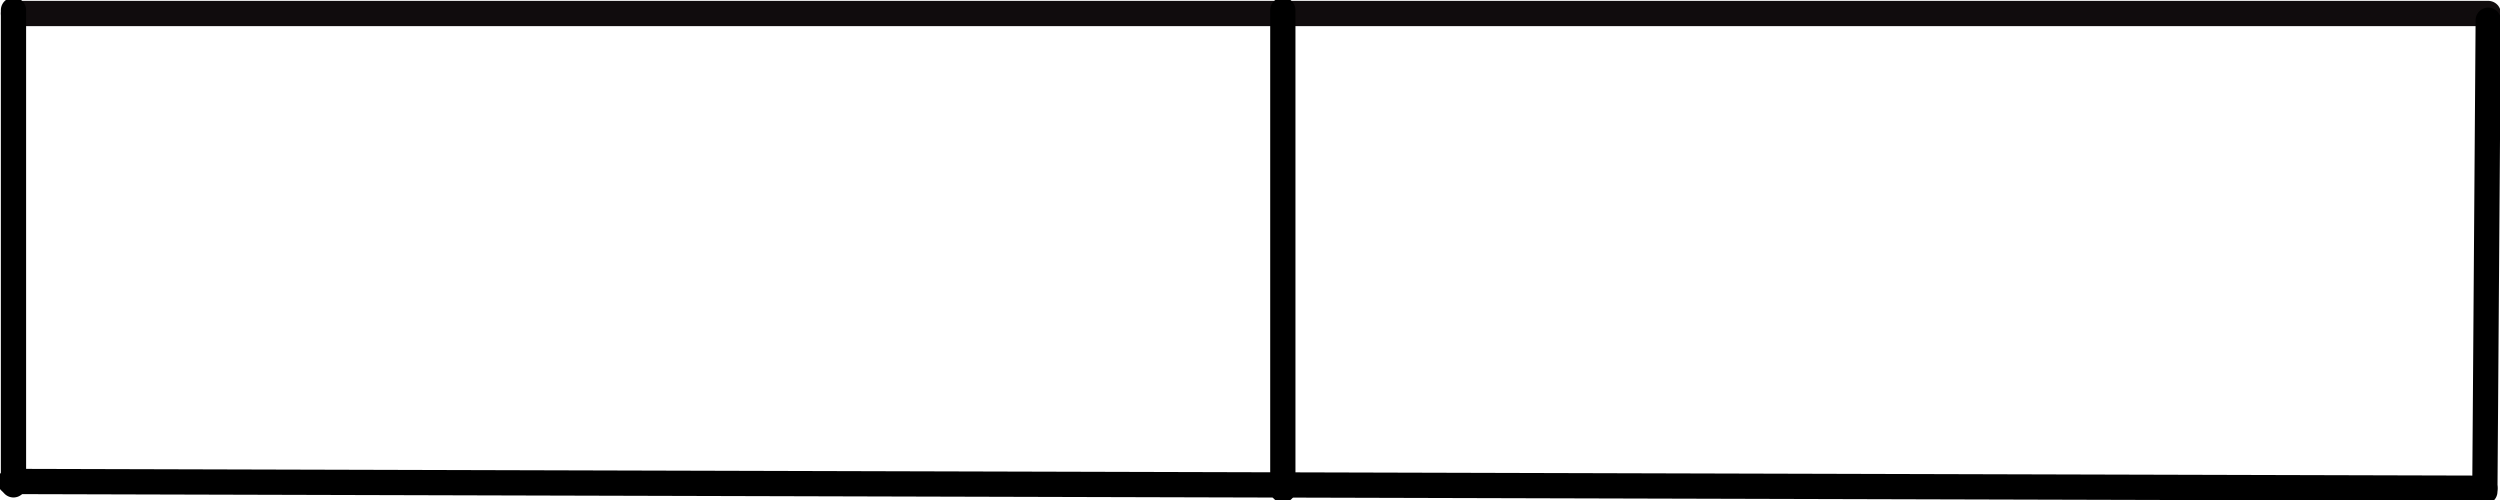 <?xml version="1.0" encoding="UTF-8" standalone="no"?>
<!DOCTYPE svg PUBLIC "-//W3C//DTD SVG 1.1//EN" "http://www.w3.org/Graphics/SVG/1.1/DTD/svg11.dtd">
<!-- Created with Vectornator (http://vectornator.io/) -->
<svg height="100%" stroke-miterlimit="10" style="fill-rule:nonzero;clip-rule:evenodd;stroke-linecap:round;stroke-linejoin:round;" version="1.1" viewBox="0 0 495 99" width="100%" xml:space="preserve" xmlns="http://www.w3.org/2000/svg" xmlns:xlink="http://www.w3.org/1999/xlink">
<defs/>
<clipPath id="ArtboardFrame">
<rect height="99" width="495" x="0" y="0"/>
</clipPath>
<g clip-path="url(#ArtboardFrame)" id="Layer_27">
<path d="M2.67 2.67L492.67 2.67" fill="none" opacity="1" stroke="#100c0d" stroke-linecap="round" stroke-linejoin="round" stroke-width="5"/>
<path d="M492.67 4L492 97.33" fill="none" opacity="1" stroke="#000000" stroke-linecap="round" stroke-linejoin="round" stroke-width="5"/>
<path d="M2.67 2L2.67 96" fill="none" opacity="1" stroke="#000000" stroke-linecap="round" stroke-linejoin="round" stroke-width="5"/>
<path d="M2 95.33L492 96.67" fill="none" opacity="1" stroke="#000000" stroke-linecap="round" stroke-linejoin="round" stroke-width="5"/>
<path d="M254 2L254 97" fill="none" opacity="1" stroke="#000000" stroke-linecap="round" stroke-linejoin="round" stroke-width="5"/>
</g>
</svg>

